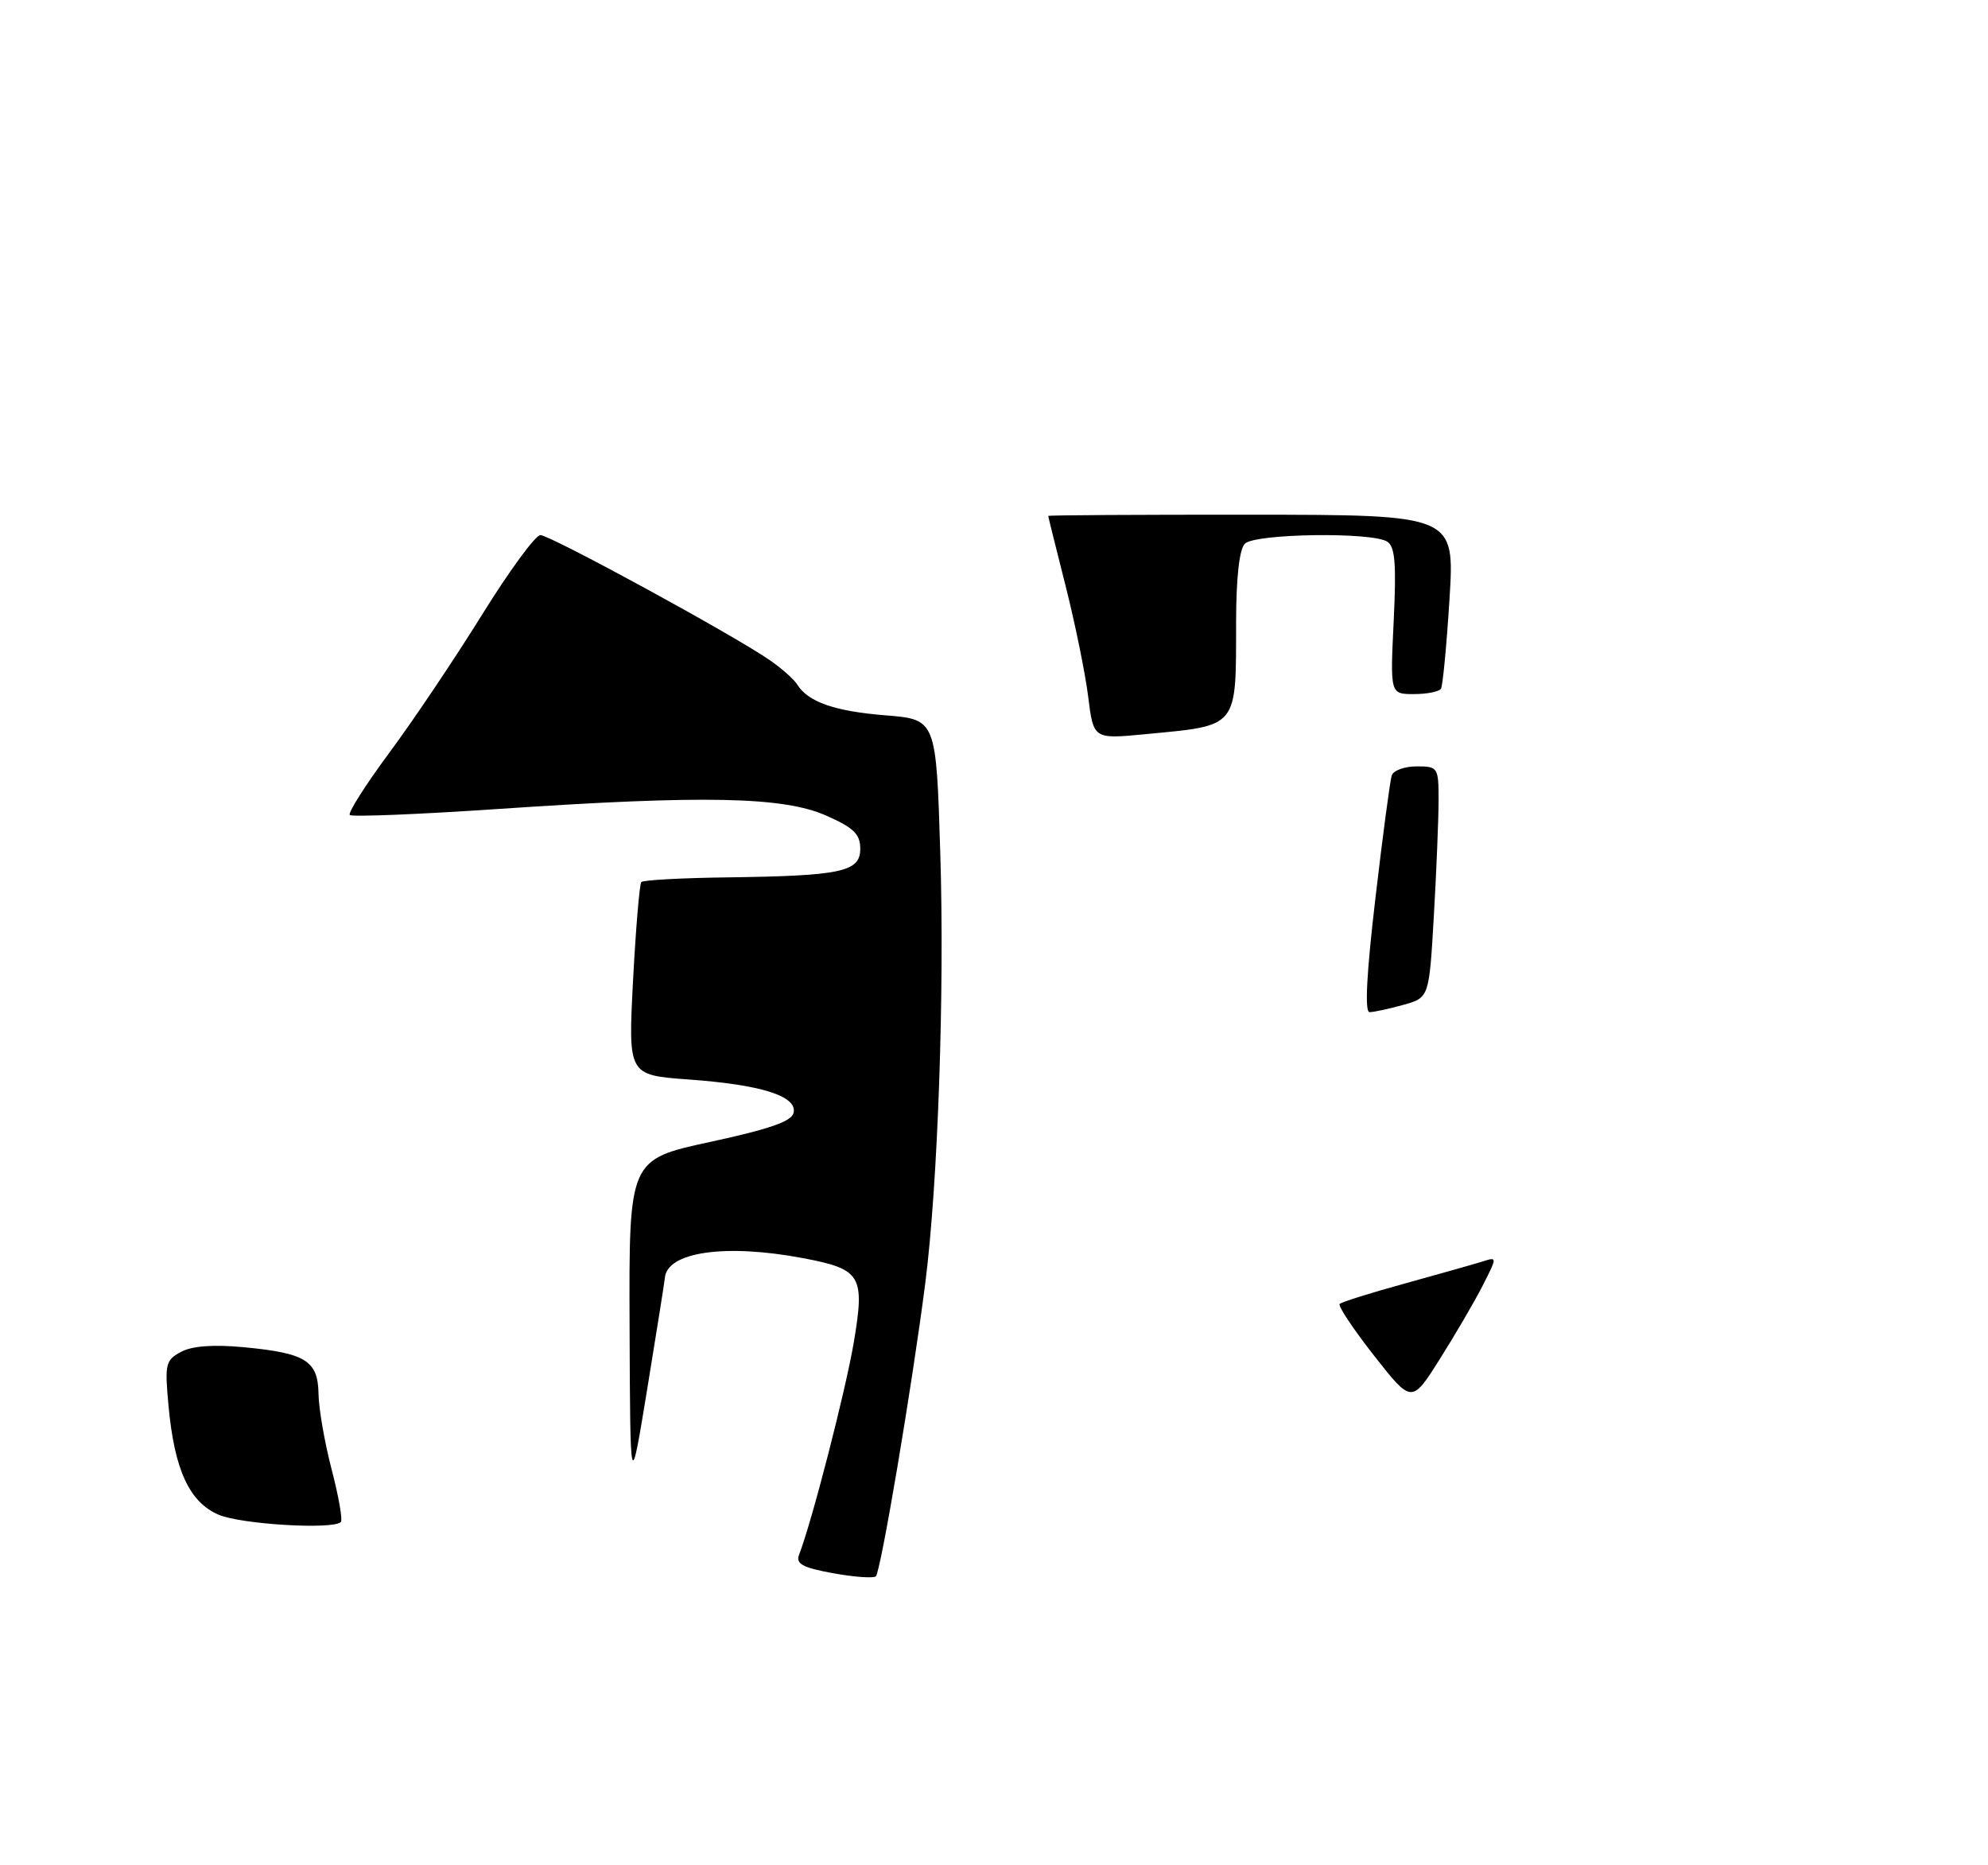 <?xml version="1.0" encoding="UTF-8" standalone="no"?>
<!DOCTYPE svg PUBLIC "-//W3C//DTD SVG 1.1//EN" "http://www.w3.org/Graphics/SVG/1.1/DTD/svg11.dtd" >
<svg xmlns="http://www.w3.org/2000/svg" xmlns:xlink="http://www.w3.org/1999/xlink" version="1.1" viewBox="0 0 275 258">
 <g >
 <path fill="currentColor"
d=" M 47.15 210.51 C 47.42 210.24 46.85 206.98 45.88 203.26 C 44.91 199.54 44.09 194.83 44.06 192.79 C 43.99 188.19 42.28 187.14 33.67 186.33 C 29.50 185.94 26.56 186.16 25.04 186.98 C 22.89 188.13 22.77 188.66 23.32 194.53 C 24.14 203.30 26.19 207.74 30.21 209.49 C 33.28 210.83 46.07 211.60 47.15 210.51 Z  M 115.22 217.59 C 111.04 216.83 110.06 216.29 110.53 215.06 C 112.31 210.47 116.99 192.28 118.11 185.63 C 119.66 176.41 119.13 175.54 111.10 174.02 C 100.29 171.97 92.18 173.16 91.96 176.82 C 91.94 177.19 90.85 184.03 89.55 192.00 C 87.18 206.50 87.18 206.50 87.09 183.44 C 87.00 160.37 87.00 160.37 98.24 157.94 C 106.59 156.13 109.57 155.08 109.79 153.87 C 110.23 151.58 105.26 150.02 95.19 149.30 C 86.89 148.69 86.89 148.69 87.57 135.60 C 87.95 128.39 88.47 122.28 88.71 122.00 C 88.96 121.72 94.34 121.43 100.66 121.35 C 116.41 121.14 119.00 120.58 119.00 117.40 C 119.00 115.37 118.10 114.49 114.30 112.81 C 108.38 110.19 97.46 109.96 69.21 111.87 C 58.05 112.63 48.68 113.01 48.39 112.72 C 48.10 112.43 50.57 108.55 53.87 104.09 C 57.18 99.63 62.94 91.05 66.69 85.01 C 70.44 78.97 74.06 74.02 74.75 74.01 C 76.09 74.00 101.53 87.86 106.50 91.32 C 108.15 92.46 109.86 93.98 110.29 94.69 C 111.77 97.08 115.47 98.38 122.50 98.94 C 129.50 99.50 129.50 99.50 130.07 118.00 C 130.67 137.30 129.74 163.80 127.99 177.50 C 126.18 191.64 121.82 217.48 121.15 218.03 C 120.79 218.31 118.12 218.12 115.22 217.59 Z  M 190.06 187.48 C 187.19 183.82 185.05 180.61 185.32 180.35 C 185.58 180.08 189.68 178.80 194.41 177.50 C 199.15 176.19 203.95 174.83 205.08 174.48 C 207.13 173.82 207.13 173.82 205.07 177.87 C 203.93 180.10 201.26 184.66 199.14 188.02 C 195.28 194.13 195.28 194.13 190.06 187.48 Z  M 190.26 124.25 C 191.27 115.59 192.29 107.94 192.52 107.25 C 192.75 106.56 194.30 106.00 195.97 106.00 C 198.92 106.00 199.00 106.13 199.00 110.75 C 198.99 113.36 198.70 120.56 198.34 126.75 C 197.69 137.99 197.69 137.99 194.10 138.99 C 192.12 139.54 190.03 139.99 189.45 139.99 C 188.76 140.00 189.03 134.70 190.26 124.25 Z  M 150.53 96.37 C 150.13 93.14 148.72 86.24 147.40 81.02 C 146.08 75.81 145.00 71.46 145.00 71.36 C 145.00 71.25 157.65 71.18 173.11 71.19 C 201.23 71.21 201.23 71.21 200.51 82.85 C 200.11 89.26 199.58 94.84 199.33 95.25 C 199.09 95.66 197.40 96.00 195.59 96.00 C 192.30 96.00 192.30 96.00 192.79 85.89 C 193.17 77.96 192.98 75.60 191.89 74.91 C 189.75 73.56 173.61 73.79 172.20 75.20 C 171.44 75.96 171.00 79.87 170.99 85.95 C 170.97 100.87 171.42 100.30 158.38 101.55 C 151.26 102.23 151.26 102.23 150.53 96.37 Z "/>
</g>
</svg>